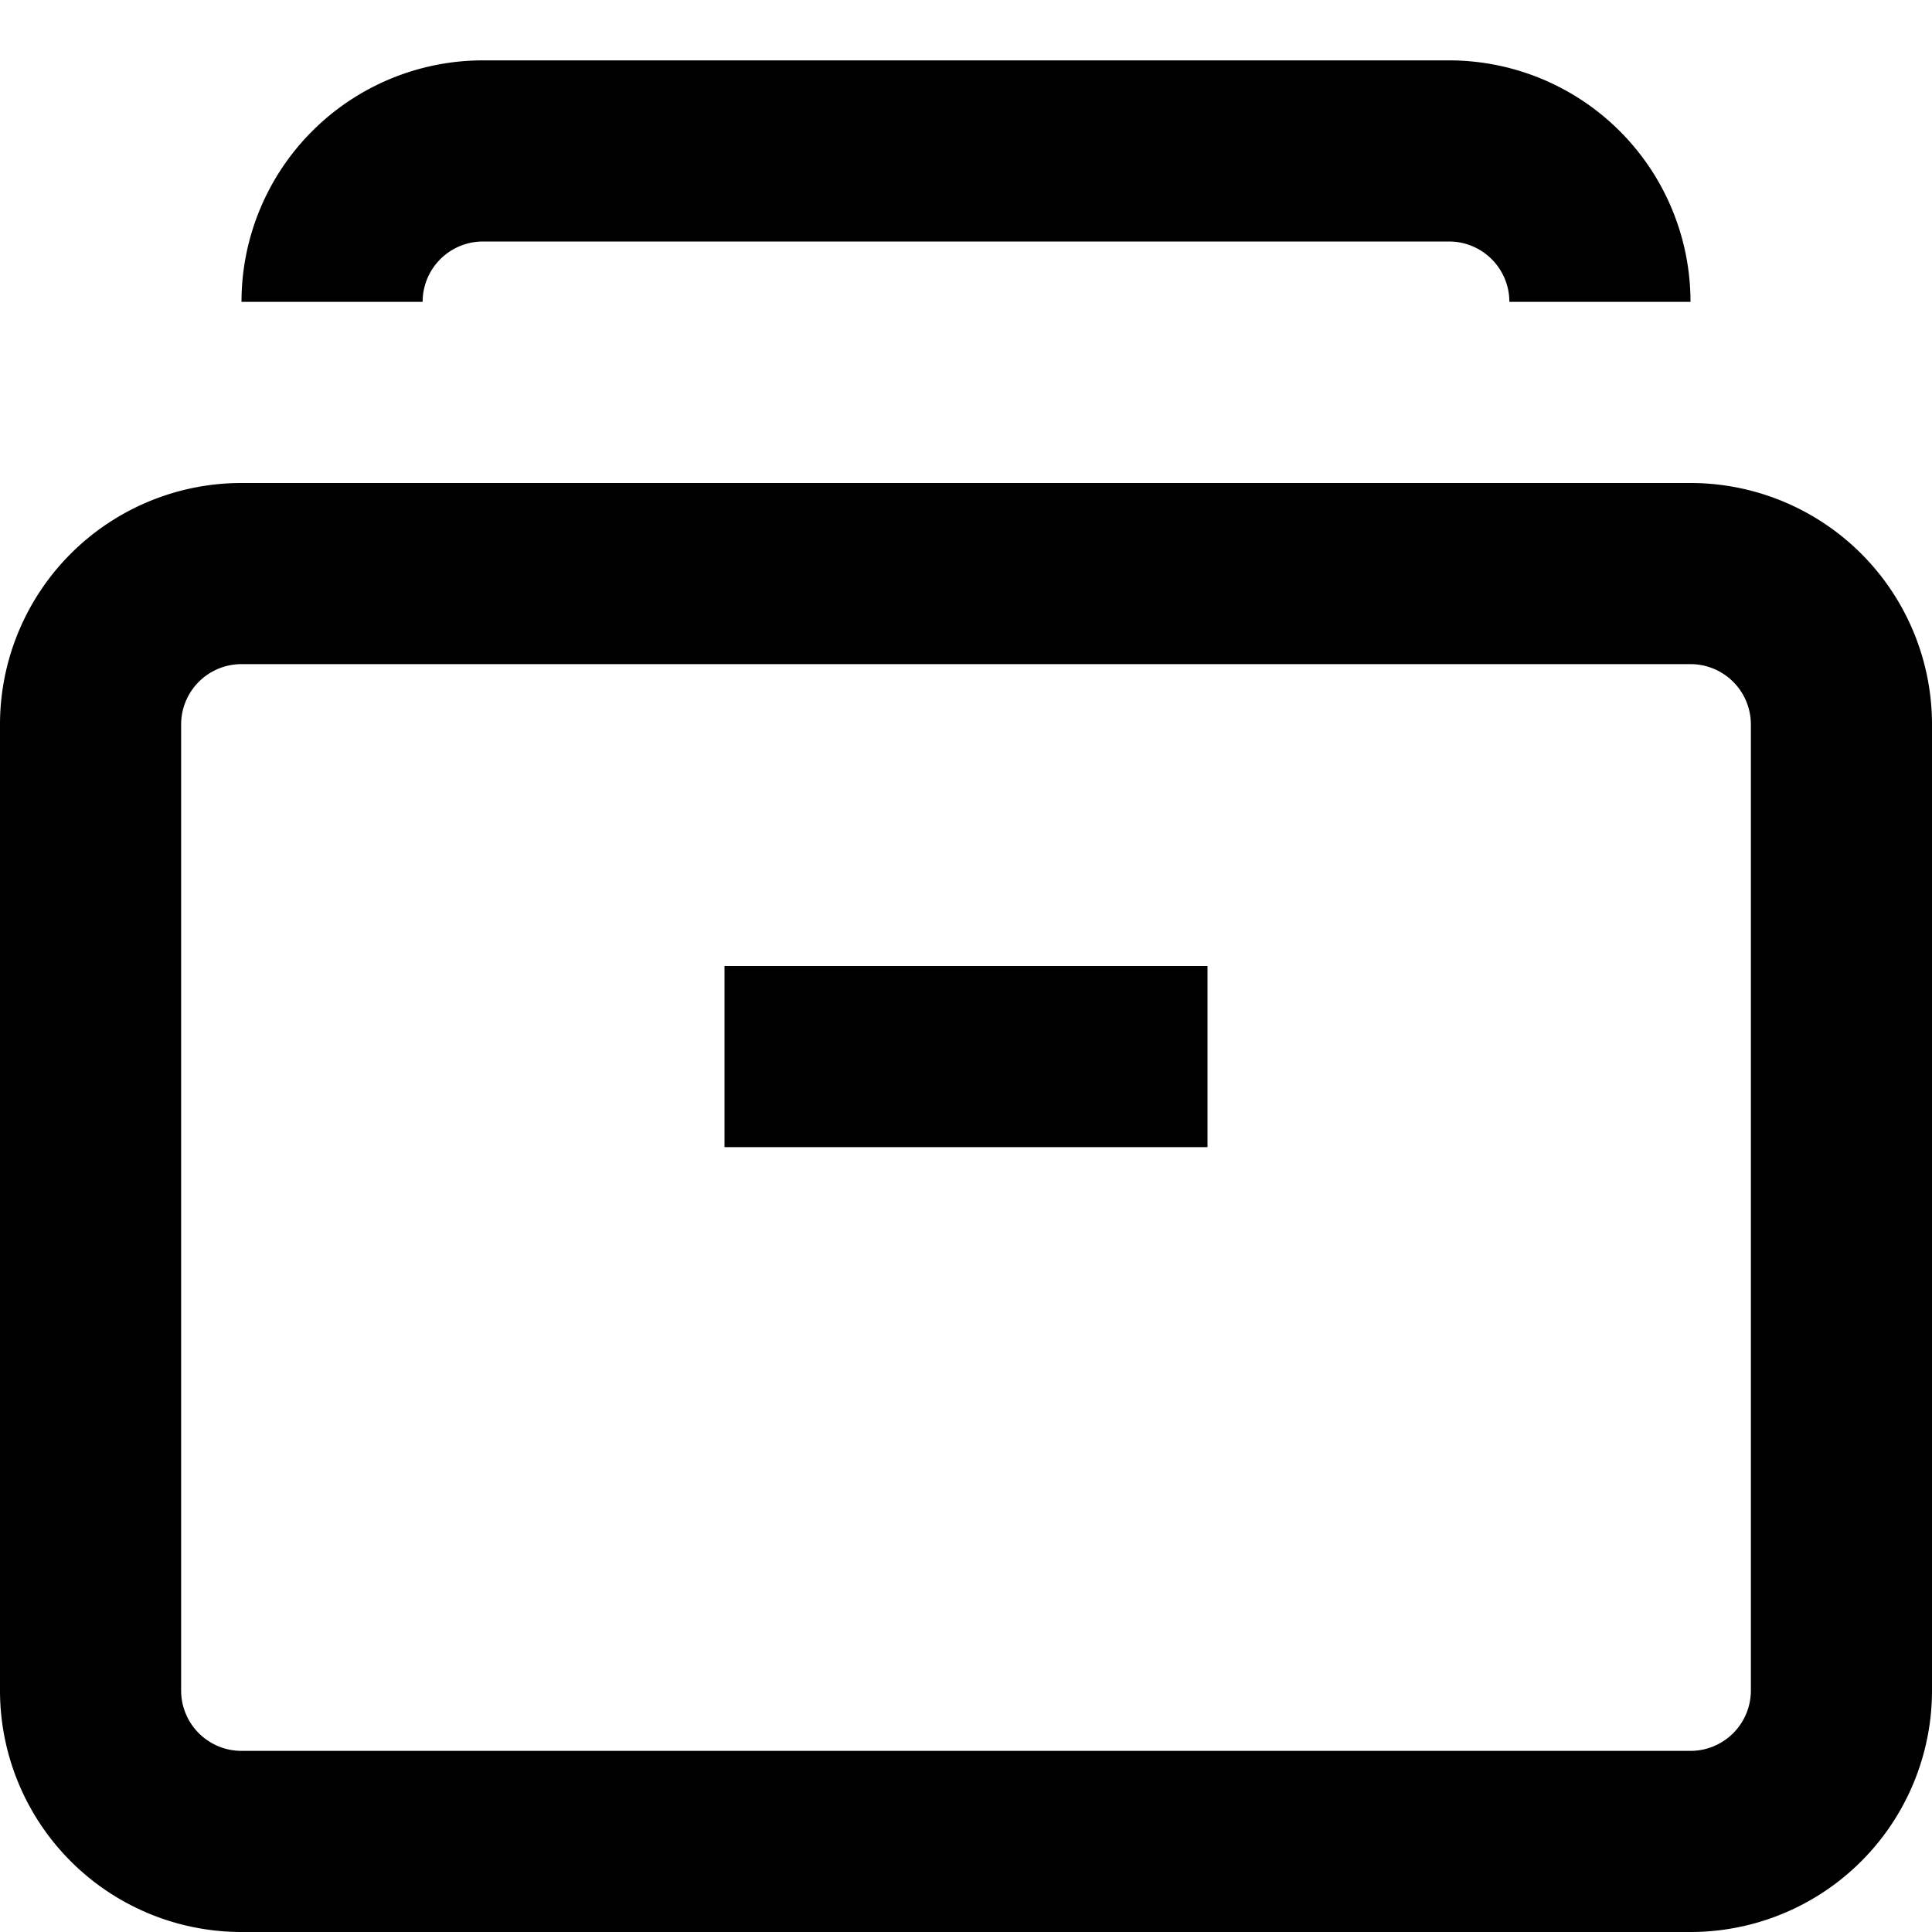 <!-- This Source Code Form is subject to the terms of the Mozilla Public
   - License, v. 2.0. If a copy of the MPL was not distributed with this
   - file, You can obtain one at http://mozilla.org/MPL/2.0/. -->
<svg xmlns="http://www.w3.org/2000/svg" width="16" height="16" fill="none">
  <g fill="context-fill" clip-path="url(#a)">
    <path d="M4 2a.5.5 0 0 0-.5.5H2a2 2 0 0 1 2-2h8a2 2 0 0 1 2 2h-1.5A.5.5 0 0 0 12 2H4Zm2 6h4v1.5H6V8Z"/>
    <path fill-rule="evenodd" d="M2 4a2 2 0 0 0-2 2v8a2 2 0 0 0 2 2h12a2 2 0 0 0 2-2V6a2 2 0 0 0-2-2H2Zm-.5 2a.5.5 0 0 1 .5-.5h12a.5.5 0 0 1 .5.5v8a.5.5 0 0 1-.5.5H2a.5.5 0 0 1-.5-.5V6Z" clip-rule="evenodd"/>
  </g>
  <defs>
    <clipPath id="a">
      <path fill="context-stroke" d="M0 0h16v16H0z"/>
    </clipPath>
  </defs>
</svg>
